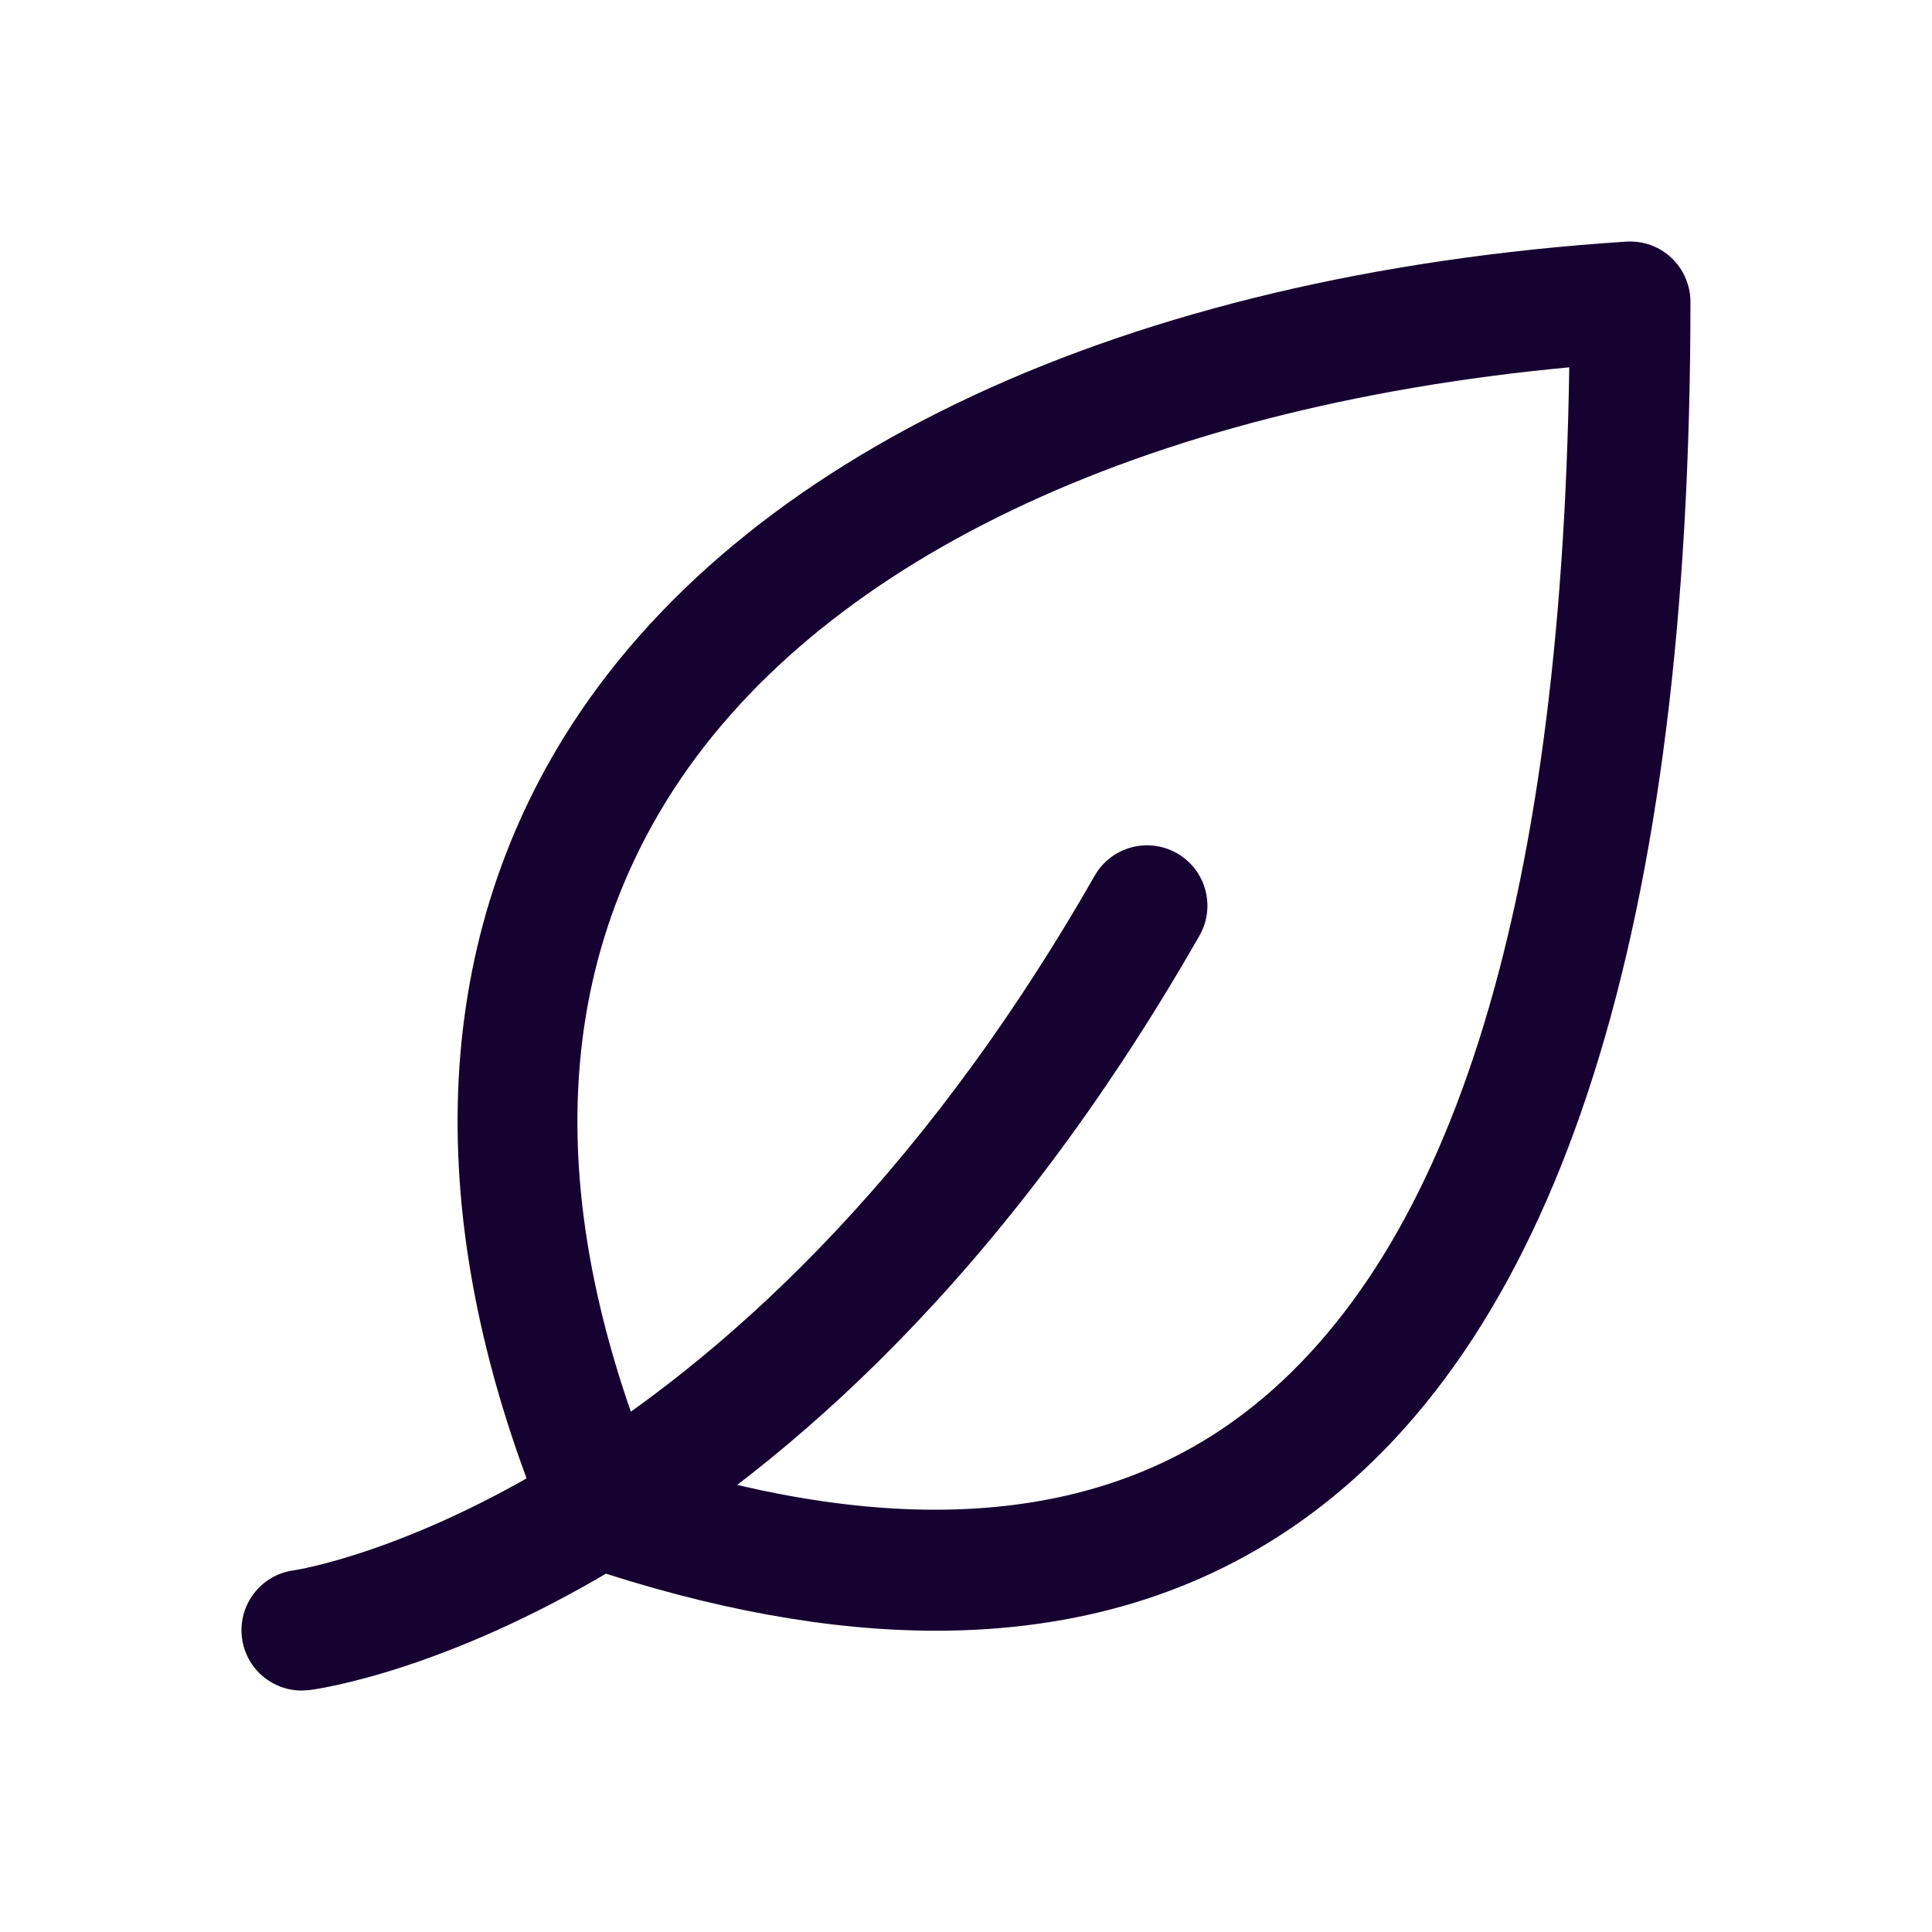 <svg width="32" height="32" viewBox="0 0 32 32" fill="none" xmlns="http://www.w3.org/2000/svg">
<path d="M15.504 27.01C13.733 27.01 11.789 26.656 9.681 25.949C9.409 25.857 9.188 25.653 9.077 25.387C6.992 20.411 7.085 15.852 9.346 12.201C12.237 7.532 18.648 4.543 26.934 4.002C27.223 3.986 27.482 4.082 27.683 4.27C27.885 4.46 27.999 4.725 27.999 5.001C27.999 15.323 25.848 22.105 21.603 25.157C19.887 26.392 17.846 27.01 15.504 27.01ZM10.75 24.193C14.8 25.465 18.058 25.243 20.436 23.533C23.988 20.978 25.855 15.111 25.992 6.084C18.885 6.751 13.471 9.336 11.045 13.254C9.174 16.277 9.075 19.955 10.75 24.193ZM4.998 28.001C4.503 28.001 4.073 27.634 4.008 27.13C3.937 26.582 4.323 26.08 4.871 26.009C4.939 26 12.203 24.879 18.131 14.505C18.404 14.026 19.015 13.859 19.495 14.133C19.974 14.407 20.141 15.018 19.867 15.497C13.409 26.799 5.463 27.949 5.127 27.993L4.998 28.001Z" fill="#160230"/>
</svg>
